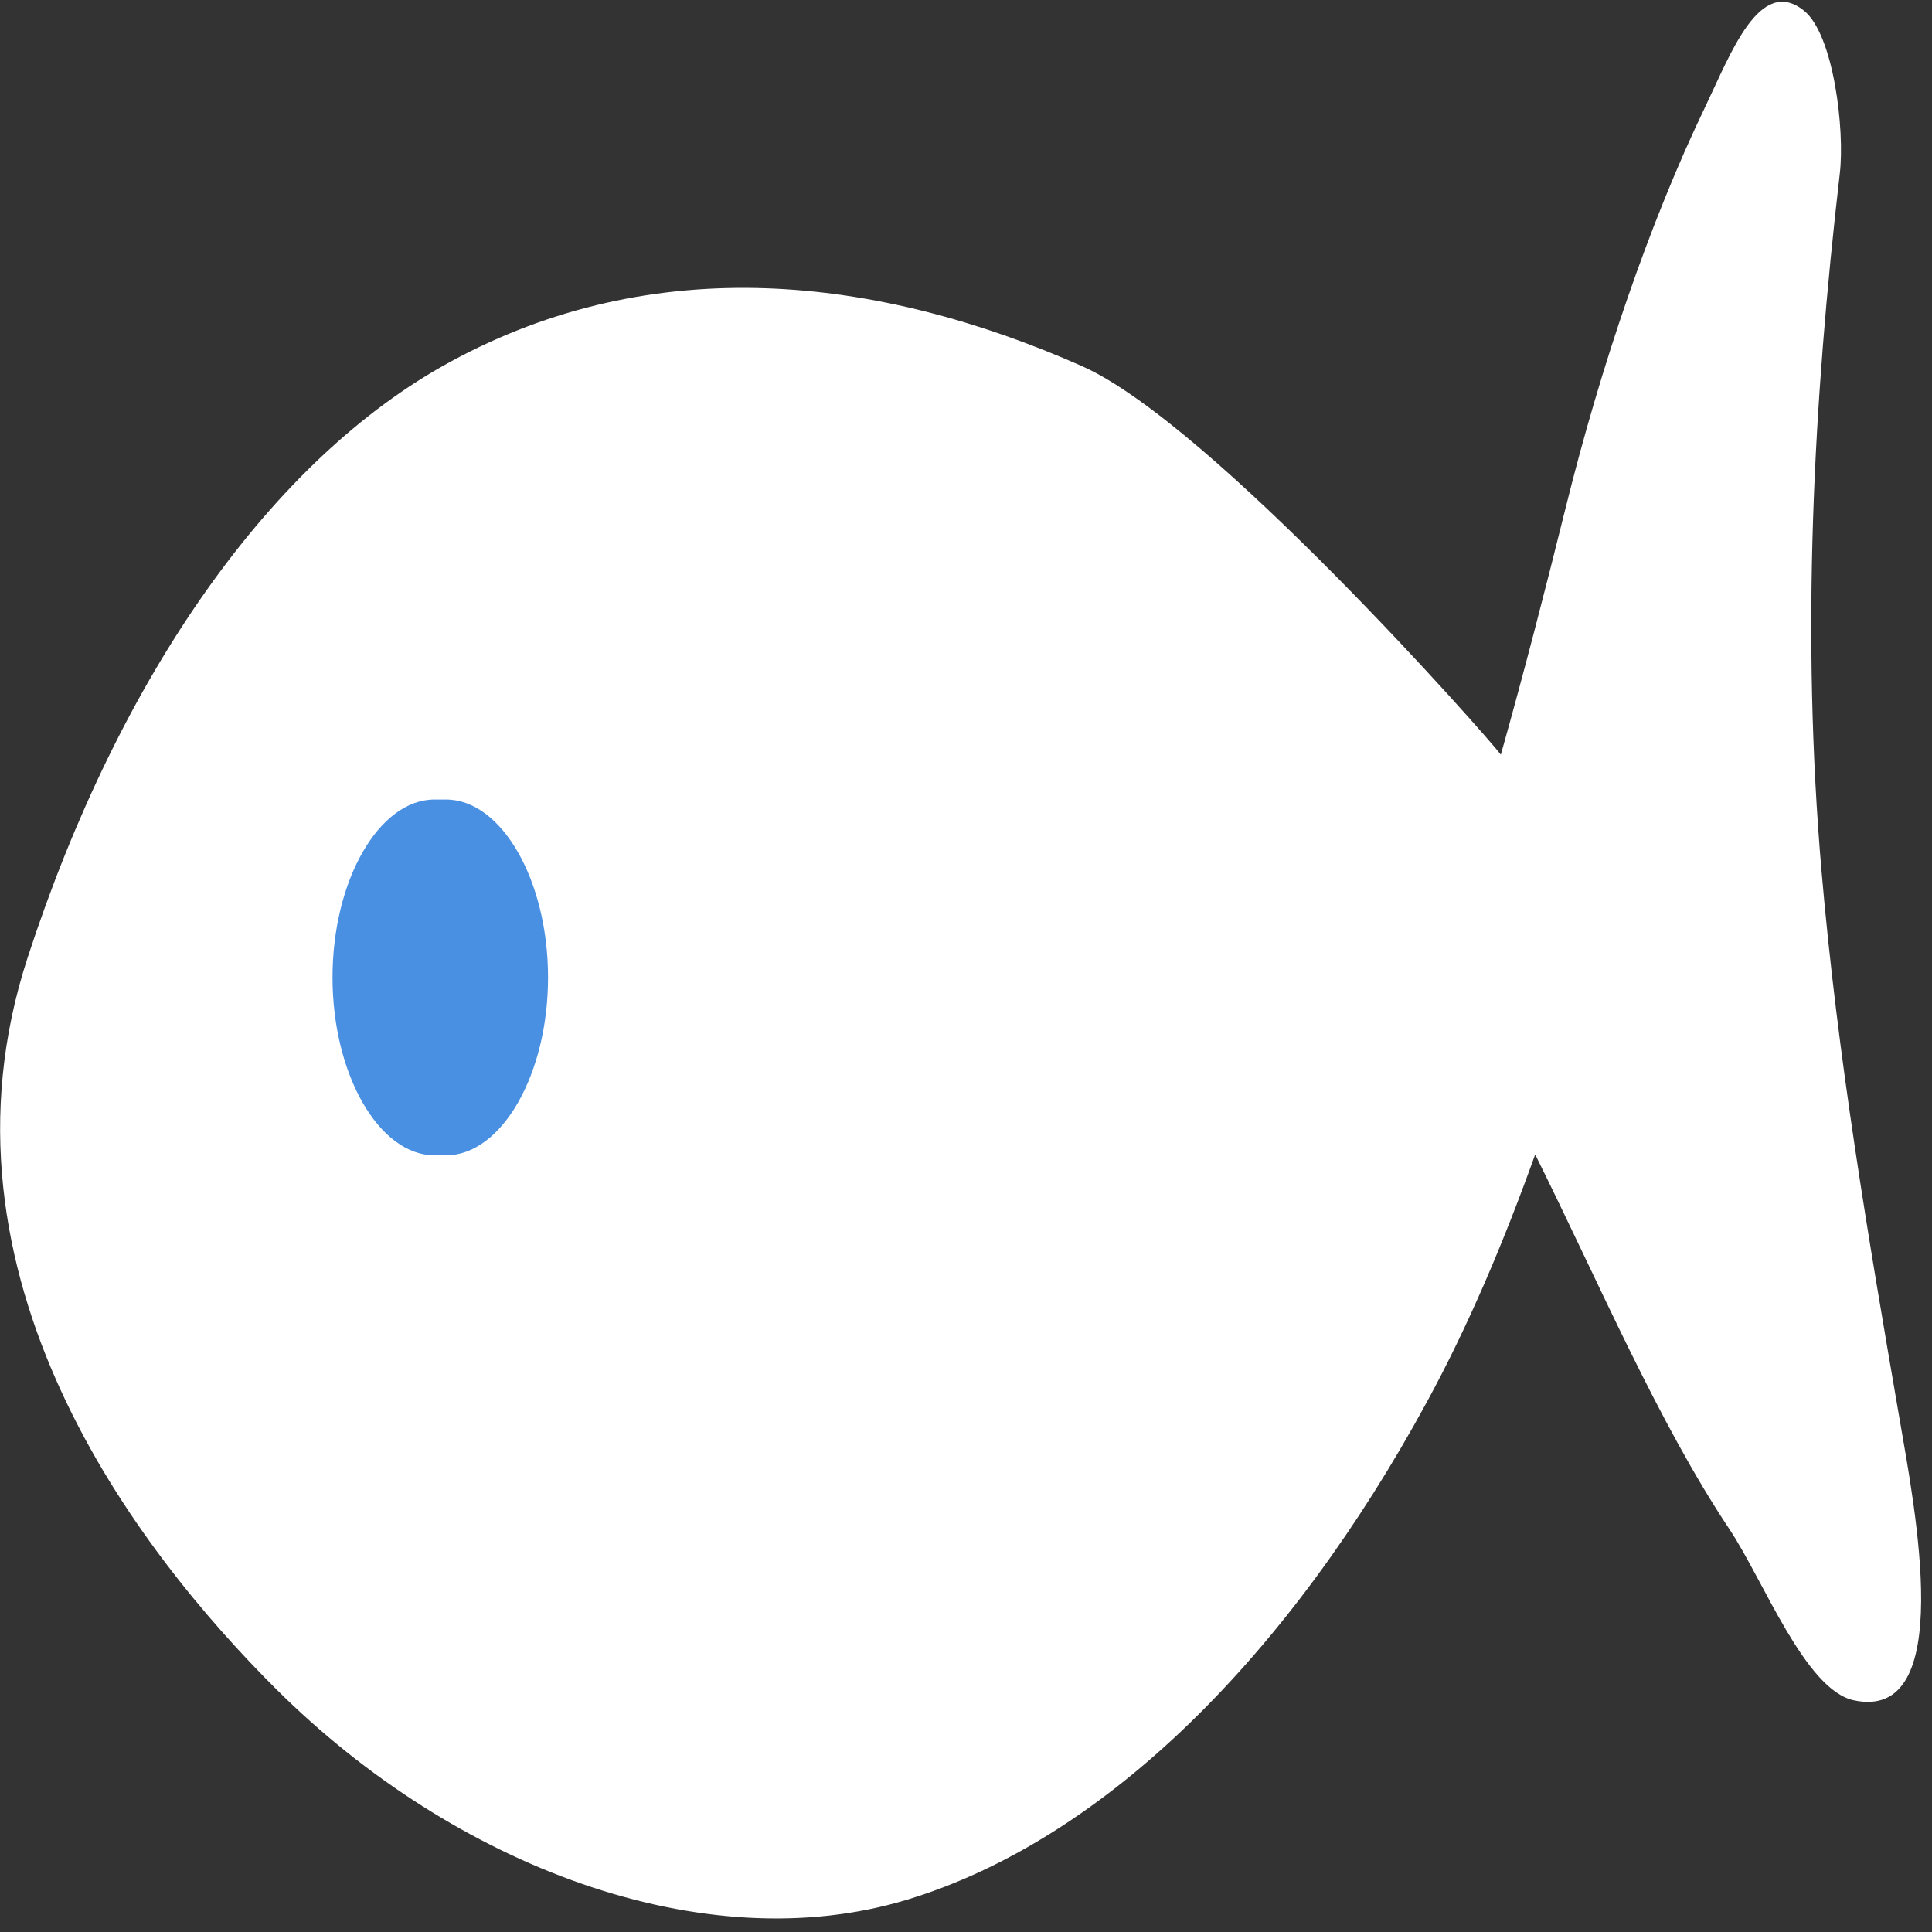 <?xml version="1.0" encoding="UTF-8"?>
<svg width="18px" height="18px" viewBox="0 0 18 18" version="1.1" xmlns="http://www.w3.org/2000/svg" xmlns:xlink="http://www.w3.org/1999/xlink">
    <rect x="0" y="0" width="18" height="18" fill="#333333" stroke="none"/>
    <!-- Generator: Sketch 58 (84663) - https://sketch.com -->
    <title>fishWhite</title>
    <desc>Created with Sketch.</desc>
    <g id="页面-1" stroke="none" stroke-width="1" fill="none" fill-rule="evenodd">
        <g id="fishWhite" fill-rule="nonzero">
            <path d="M16.971,8.118 C16.781,5.91 16.893,3.76 17.141,1.617 C17.189,1.207 17.083,0.322 16.808,0.1 C16.394,-0.234 16.121,0.509 15.892,0.985 C15.365,2.079 14.912,3.419 14.587,4.73 C14.396,5.5 14.197,6.272 13.983,7.031 C13.872,6.88 11.289,3.946 10.08,3.411 C8.17,2.566 6.099,2.336 4.199,3.369 C2.534,4.274 1.116,6.289 0.257,8.923 C-0.711,11.888 1.288,14.458 2.576,15.74 C4.234,17.389 6.56,18.271 8.448,17.7 C10.293,17.143 12.013,15.418 13.295,13.06 C13.68,12.353 14.009,11.575 14.303,10.756 C14.896,11.949 15.444,13.244 16.114,14.249 C16.432,14.728 16.819,15.743 17.27,15.841 C18.234,16.05 17.84,14.049 17.698,13.221 C17.408,11.54 17.121,9.858 16.971,8.118 L16.971,8.118 Z" id="路径" fill="#FFFFFF"></path>
            <path d="M4.155,7.449 L4.049,7.449 C3.53,7.449 3.098,8.203 3.098,9.107 C3.098,10.01 3.531,10.764 4.049,10.764 L4.155,10.764 C4.674,10.764 5.106,10.01 5.106,9.107 C5.106,8.203 4.674,7.449 4.155,7.449 Z" id="路径" fill="#4A90E2"></path>
        </g>
    </g>
</svg>